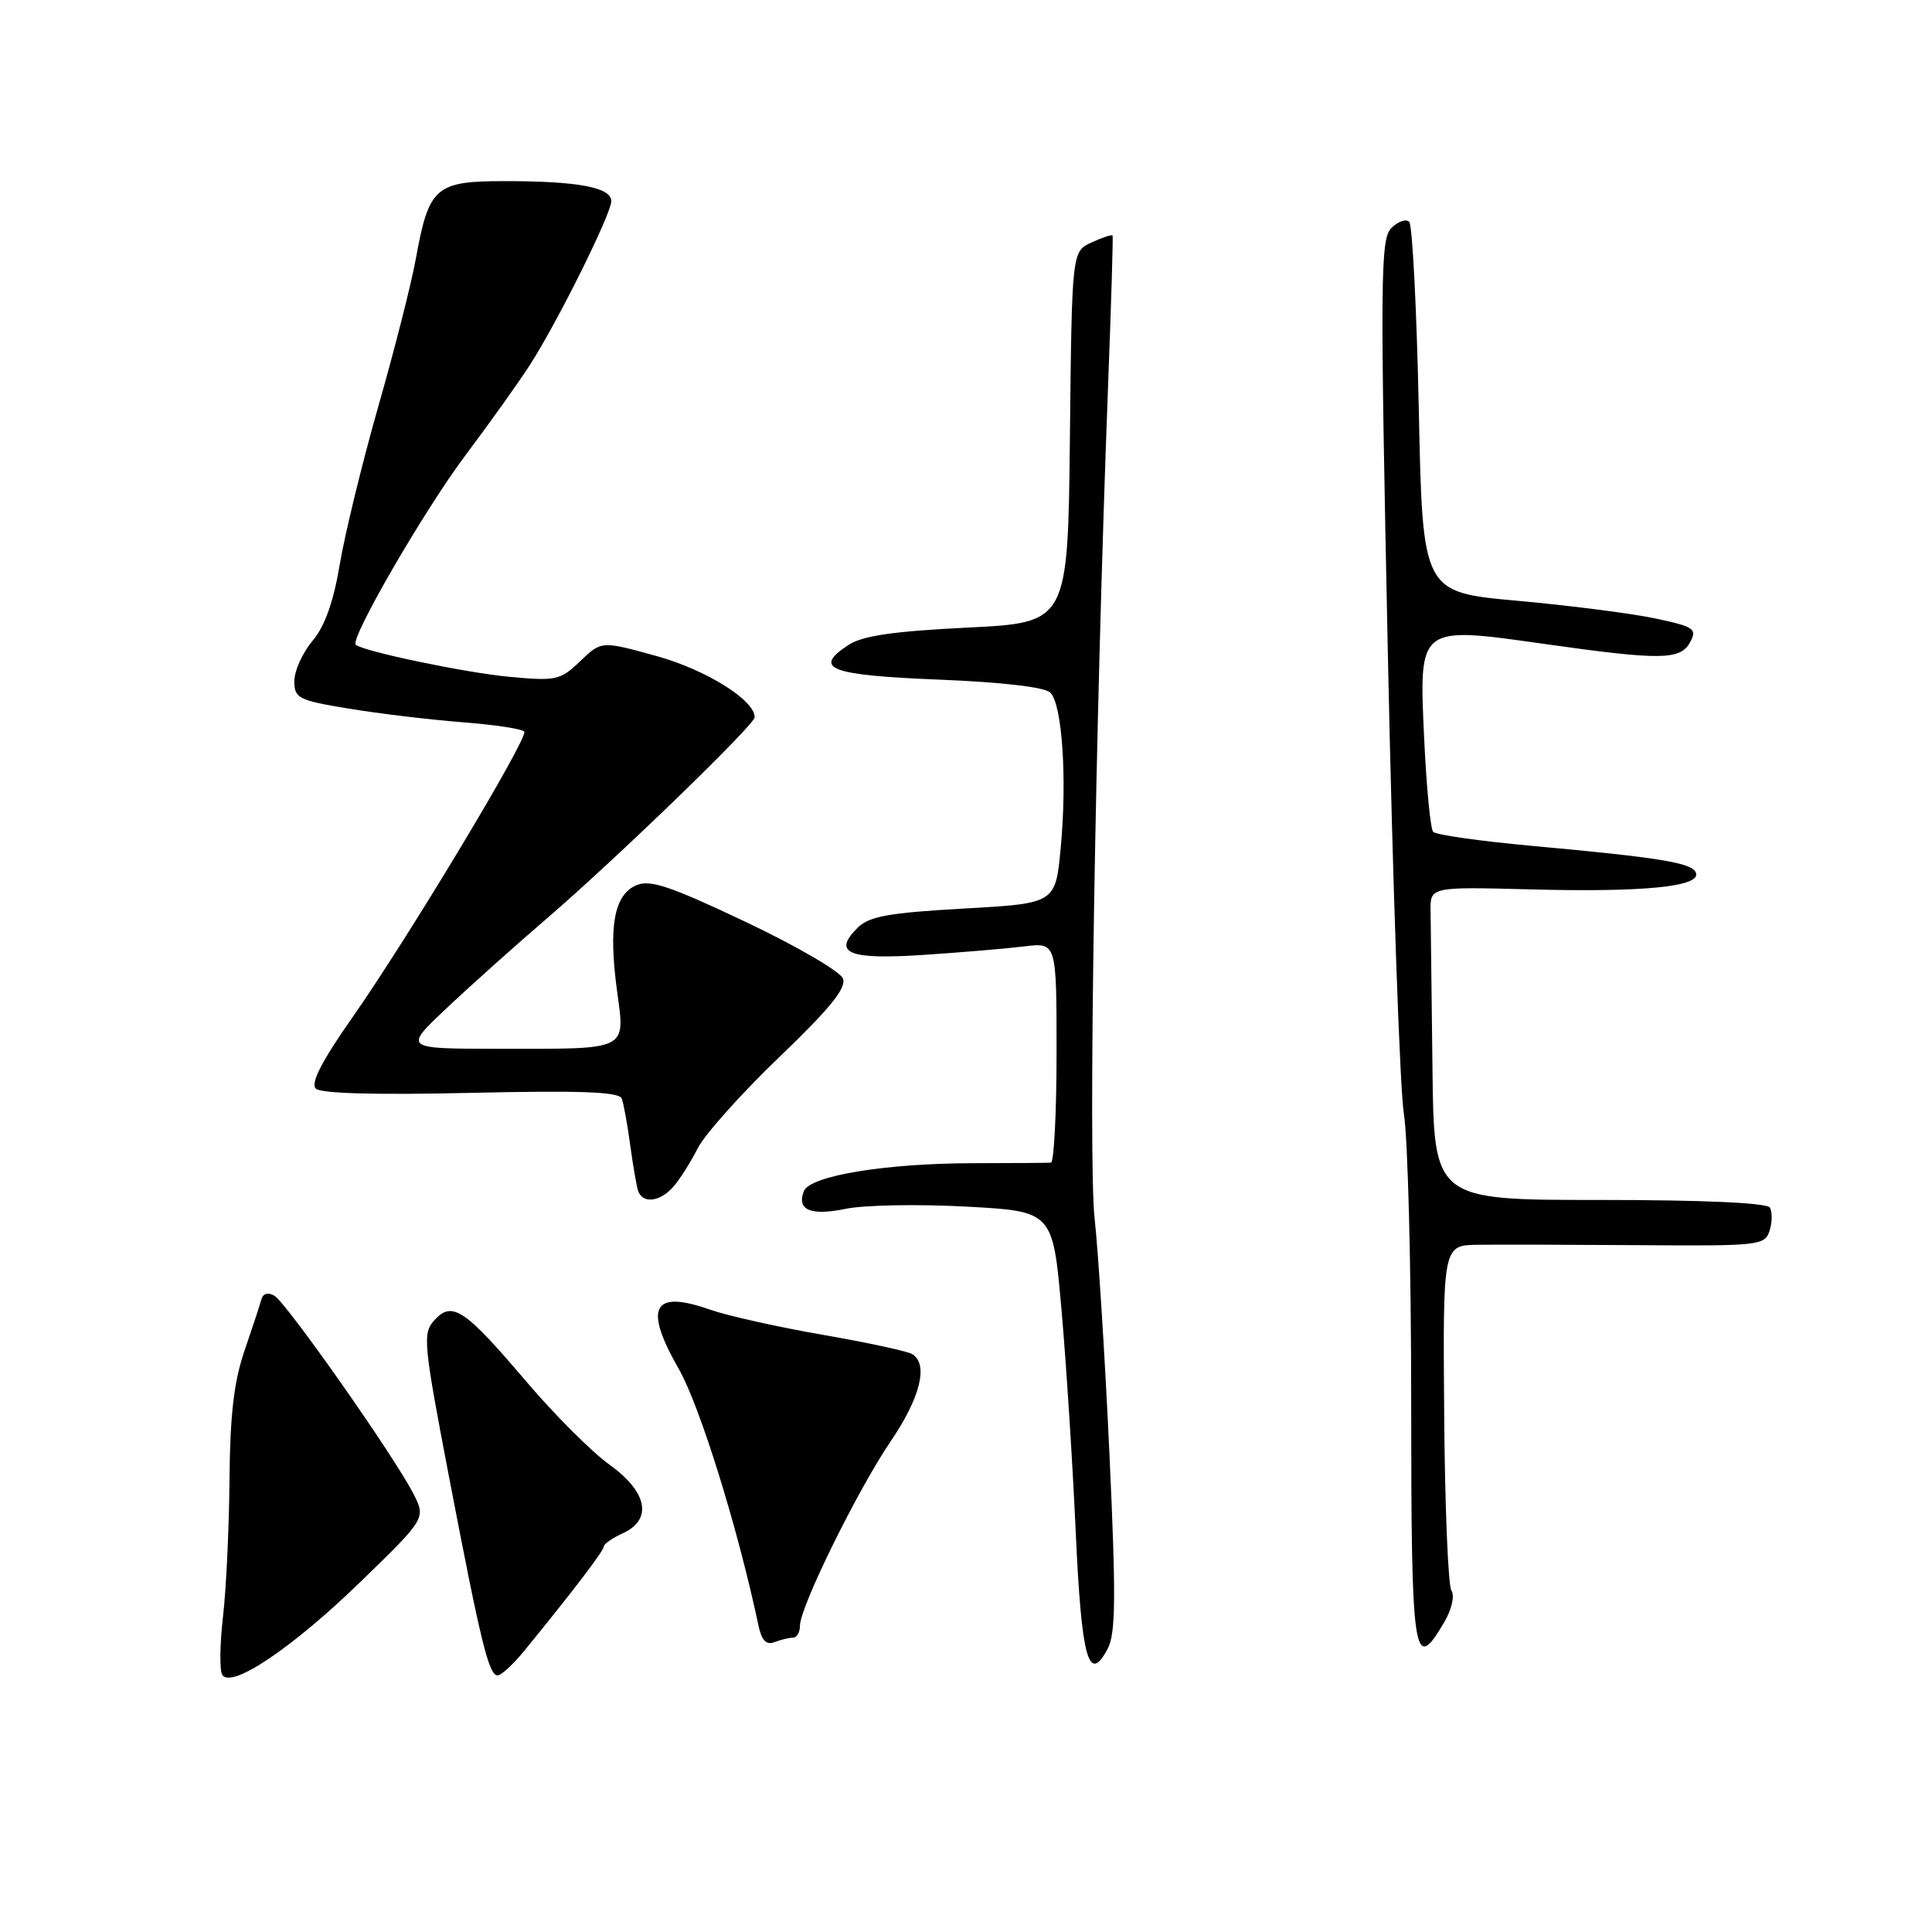 <?xml version="1.0" encoding="UTF-8" standalone="no"?>
<!DOCTYPE svg PUBLIC "-//W3C//DTD SVG 1.1//EN" "http://www.w3.org/Graphics/SVG/1.1/DTD/svg11.dtd" >
<svg xmlns="http://www.w3.org/2000/svg" xmlns:xlink="http://www.w3.org/1999/xlink" version="1.1" viewBox="0 0 256 256">
 <g >
 <path fill="currentColor"
d=" M 47.82 209.55 C 56.45 201.17 56.45 201.17 54.73 197.84 C 52.16 192.85 37.95 172.62 36.36 171.69 C 35.50 171.20 34.85 171.39 34.63 172.19 C 34.44 172.91 33.43 175.97 32.39 179.00 C 31.00 183.06 30.48 187.52 30.41 196.00 C 30.36 202.32 29.98 210.50 29.55 214.17 C 29.13 217.84 29.08 221.33 29.45 221.92 C 30.63 223.83 38.77 218.34 47.82 209.55 Z  M 69.46 218.75 C 75.88 210.90 80.00 205.49 80.00 204.93 C 80.00 204.59 81.12 203.81 82.50 203.18 C 86.51 201.36 85.81 197.70 80.75 194.07 C 78.41 192.39 73.44 187.42 69.70 183.02 C 61.56 173.44 59.91 172.34 57.56 174.93 C 55.98 176.68 56.09 177.89 59.49 195.65 C 63.72 217.72 64.77 222.00 65.94 222.00 C 66.41 222.00 68.00 220.54 69.46 218.75 Z  M 147.01 192.72 C 146.42 179.95 145.53 165.87 145.04 161.43 C 144.18 153.73 145.12 95.94 146.83 51.00 C 147.24 40.27 147.51 31.37 147.42 31.21 C 147.33 31.05 146.08 31.46 144.65 32.12 C 142.03 33.31 142.03 33.31 141.77 57.90 C 141.50 82.50 141.50 82.50 128.22 83.16 C 118.39 83.64 114.28 84.24 112.41 85.47 C 107.64 88.59 109.92 89.47 124.33 90.05 C 132.84 90.39 138.45 91.05 139.18 91.78 C 140.75 93.35 141.41 103.18 140.55 112.34 C 139.86 119.71 139.86 119.71 127.68 120.39 C 117.74 120.95 115.16 121.42 113.63 122.94 C 110.26 126.29 112.42 127.19 122.35 126.53 C 127.38 126.20 133.41 125.69 135.75 125.40 C 140.00 124.88 140.00 124.88 140.00 139.44 C 140.00 147.45 139.66 154.03 139.25 154.06 C 138.84 154.09 134.22 154.12 129.00 154.13 C 117.33 154.14 107.29 155.80 106.51 157.84 C 105.54 160.35 107.43 161.13 112.09 160.17 C 114.52 159.67 121.67 159.54 128.00 159.88 C 139.50 160.50 139.50 160.50 140.65 173.50 C 141.28 180.65 142.13 193.93 142.54 203.00 C 143.30 219.82 144.25 223.28 146.79 218.43 C 147.84 216.42 147.88 211.50 147.01 192.72 Z  M 105.08 217.00 C 105.59 217.00 106.00 216.28 106.00 215.40 C 106.00 212.94 113.64 197.41 118.06 190.92 C 121.96 185.17 123.04 180.76 120.88 179.43 C 120.26 179.04 114.93 177.90 109.03 176.87 C 103.13 175.85 96.42 174.35 94.13 173.55 C 86.48 170.85 85.24 173.18 89.95 181.41 C 92.74 186.30 97.79 202.55 100.49 215.34 C 100.91 217.37 101.52 218.01 102.62 217.59 C 103.47 217.27 104.58 217.00 105.08 217.00 Z  M 191.34 215.00 C 192.36 213.27 192.78 211.47 192.32 210.75 C 191.88 210.06 191.45 199.49 191.36 187.25 C 191.19 165.00 191.19 165.00 195.85 164.94 C 198.41 164.90 208.00 164.93 217.16 164.99 C 233.14 165.11 233.85 165.03 234.48 163.07 C 234.84 161.94 234.85 160.56 234.51 160.01 C 234.12 159.38 225.62 159.00 211.94 159.00 C 190.00 159.00 190.00 159.00 189.81 141.50 C 189.70 131.88 189.59 122.54 189.56 120.75 C 189.50 117.50 189.50 117.50 202.85 117.85 C 217.78 118.24 225.33 117.49 224.73 115.68 C 224.28 114.33 220.15 113.65 202.87 112.07 C 196.09 111.45 190.25 110.62 189.90 110.22 C 189.54 109.82 189.01 104.27 188.71 97.87 C 188.02 82.82 187.85 82.95 204.74 85.34 C 220.12 87.51 222.67 87.48 223.96 85.07 C 224.90 83.32 224.47 83.03 219.25 81.93 C 216.09 81.27 207.88 80.22 201.00 79.60 C 188.50 78.47 188.50 78.47 188.00 54.32 C 187.72 41.03 187.15 29.82 186.73 29.39 C 186.30 28.97 185.23 29.34 184.36 30.22 C 182.90 31.67 182.86 36.80 183.90 86.74 C 184.53 116.95 185.49 144.32 186.02 147.58 C 186.55 150.84 186.99 168.01 186.99 185.75 C 187.00 219.85 187.30 221.85 191.34 215.00 Z  M 89.22 157.25 C 90.07 156.29 91.52 153.99 92.46 152.14 C 93.40 150.30 98.26 144.86 103.26 140.07 C 109.97 133.64 112.18 130.91 111.70 129.66 C 111.34 128.73 105.53 125.34 98.77 122.14 C 88.70 117.37 86.10 116.50 84.27 117.32 C 81.37 118.60 80.62 122.77 81.75 131.21 C 82.83 139.31 83.52 138.98 66.00 138.97 C 53.50 138.96 53.50 138.96 59.03 133.73 C 62.07 130.85 68.14 125.41 72.53 121.64 C 81.72 113.73 100.00 96.03 100.00 95.04 C 100.00 92.77 93.56 88.75 87.03 86.94 C 79.70 84.91 79.70 84.91 76.89 87.60 C 74.25 90.14 73.69 90.26 67.48 89.68 C 61.68 89.14 48.13 86.31 47.14 85.43 C 46.31 84.70 56.24 67.56 61.68 60.32 C 64.91 56.02 68.73 50.66 70.18 48.41 C 73.86 42.71 81.00 28.33 81.00 26.65 C 81.00 24.83 76.60 24.00 66.90 24.00 C 57.68 24.00 56.83 24.74 55.09 34.34 C 54.51 37.55 52.28 46.33 50.13 53.84 C 47.99 61.35 45.69 70.78 45.02 74.79 C 44.19 79.75 43.04 82.99 41.40 84.93 C 40.08 86.50 39.00 88.90 39.00 90.25 C 39.00 92.52 39.54 92.80 46.25 93.90 C 50.23 94.56 57.00 95.37 61.28 95.70 C 65.56 96.03 69.25 96.59 69.47 96.95 C 70.00 97.81 54.03 124.36 46.65 134.88 C 42.66 140.57 41.13 143.53 41.84 144.24 C 42.50 144.90 49.77 145.10 62.39 144.81 C 76.91 144.48 82.04 144.67 82.38 145.56 C 82.63 146.21 83.13 148.94 83.49 151.62 C 83.85 154.30 84.33 157.06 84.54 157.75 C 85.11 159.54 87.43 159.29 89.22 157.25 Z "/>
</g>
</svg>